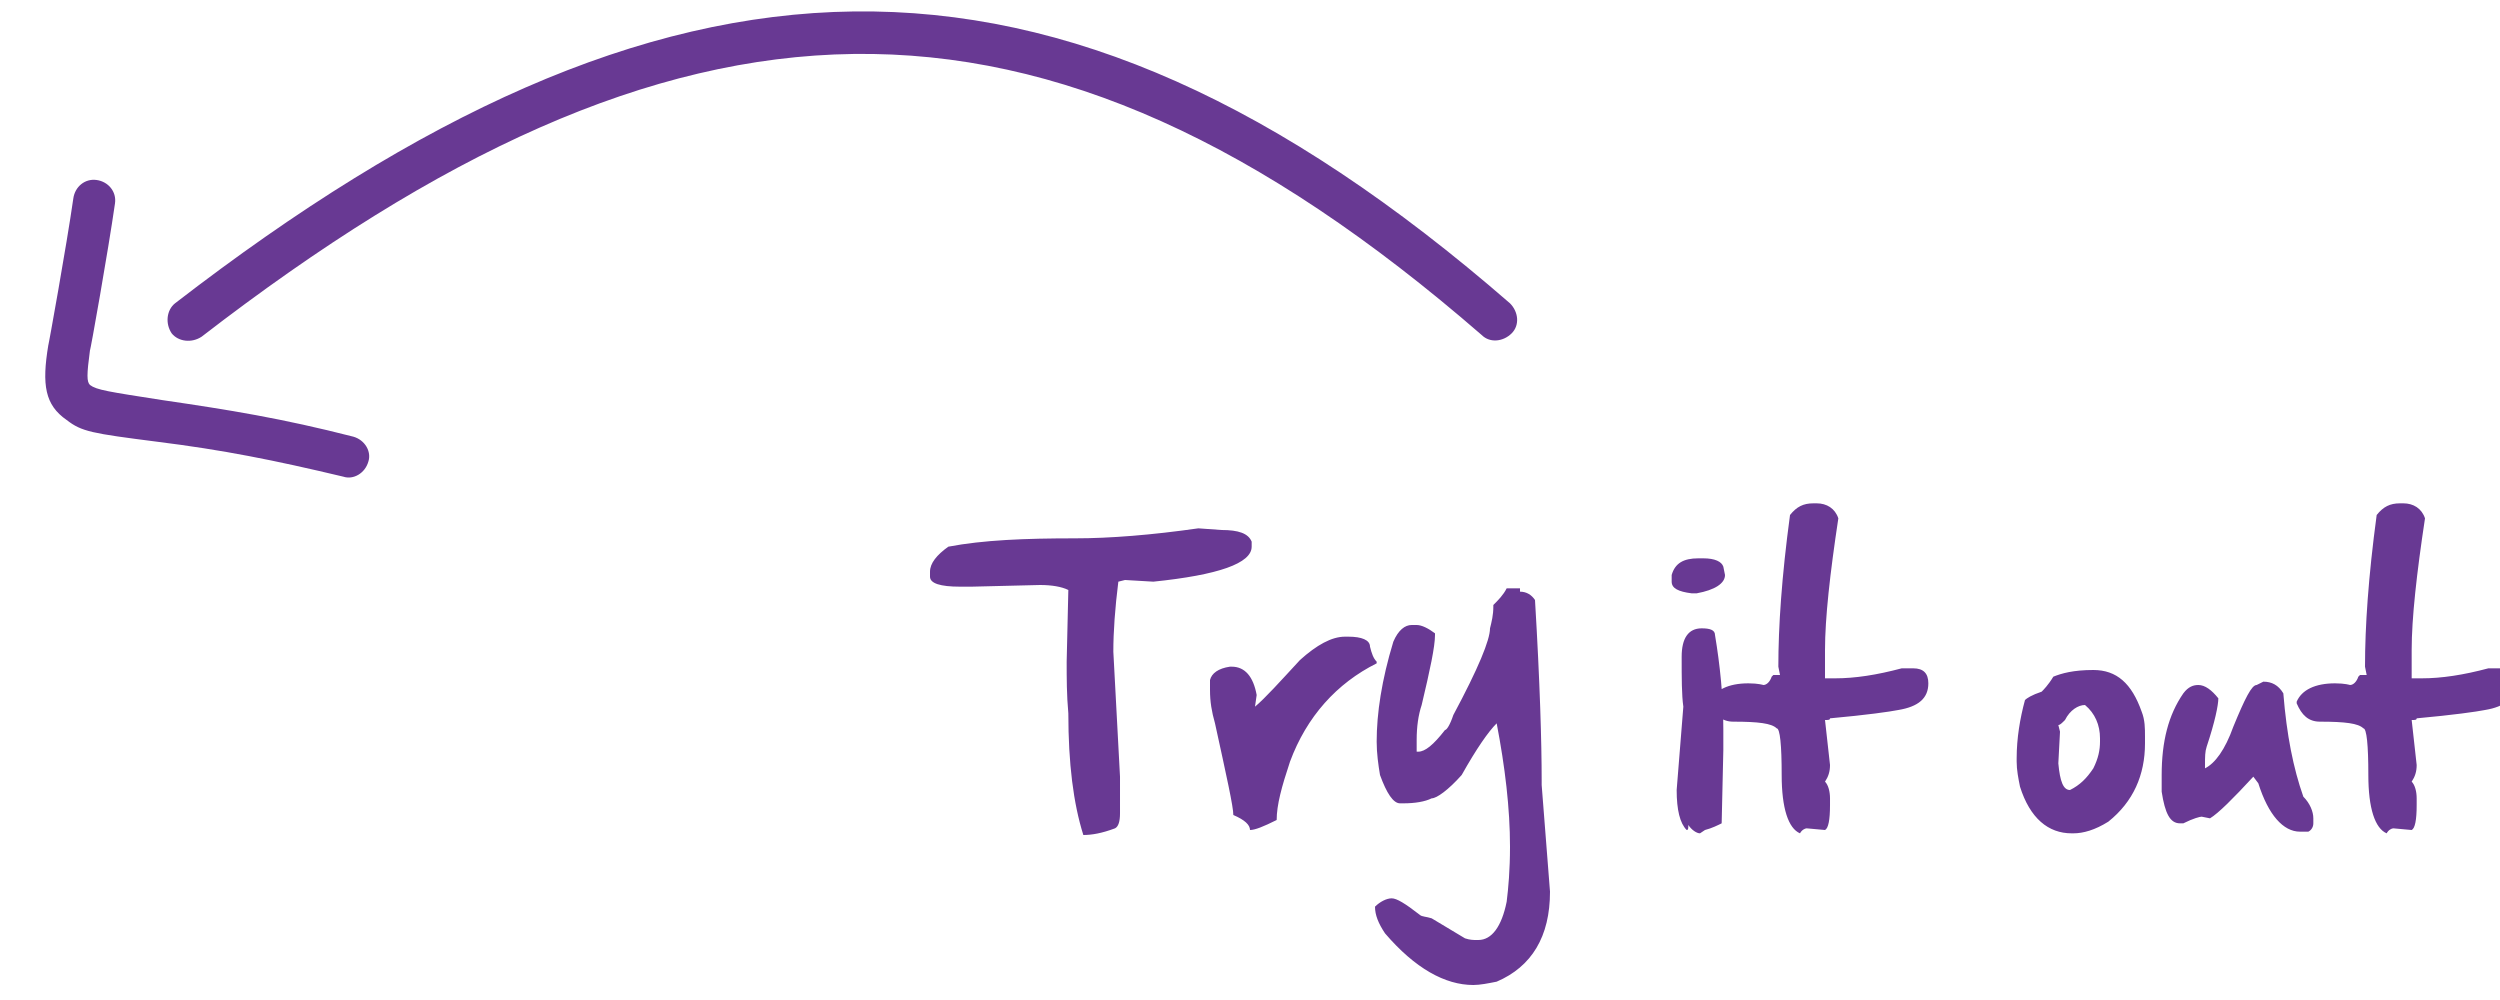 <?xml version="1.0" encoding="utf-8"?>
<!-- Generator: Adobe Illustrator 21.0.0, SVG Export Plug-In . SVG Version: 6.00 Build 0)  -->
<svg version="1.1" id="Layer_1" xmlns="http://www.w3.org/2000/svg" xmlns:xlink="http://www.w3.org/1999/xlink" x="0px" y="0px"
	 viewBox="0 0 150 60" style="enable-background:new 0 0 150 60;" xml:space="preserve">
<style type="text/css">
	.st0{fill:#683993;}
</style>
<title>Group 32</title>
<desc>Created with Sketch.</desc>
<g id="Home">
	<g id="Group-32">
		<g id="Group-21" transform="translate(61, 0)">
			<path id="Path-2" class="st0" d="M-55.6,21c-0.2,1.5-0.2,1.9,0,2.1c0.4,0.3,1.1,0.4,4.3,0.9c4.1,0.6,7.2,1.1,11.5,2.2
				c0.7,0.2,1.1,0.9,0.9,1.5c-0.2,0.7-0.9,1.1-1.5,0.9c-4.2-1-7.2-1.6-11.2-2.1c-3.9-0.5-4.5-0.6-5.4-1.3c-1.3-0.9-1.5-2.1-1.1-4.5
				c0,0.1,1.1-6,1.5-8.8c0.1-0.7,0.7-1.2,1.4-1.1c0.7,0.1,1.2,0.7,1.1,1.4C-54.5,15-55.6,21.2-55.6,21z"/>
			<path id="Path-3" class="st0" d="M29.6,18.2c0.5,0.5,0.6,1.3,0.1,1.8c-0.5,0.5-1.3,0.6-1.8,0.1C1.3-3-20.4-1.8-48.9,20.2
				c-0.6,0.4-1.4,0.3-1.8-0.2c-0.4-0.6-0.3-1.4,0.2-1.8C-21.1-4.5,2-5.8,29.6,18.2z"/>
		</g>
		<path id="Try-it-out" class="st0" d="M73.3,31.8c1,0,1.6,0.2,1.8,0.7l0,0.3c0,1-2,1.7-5.9,2.1l-1.7-0.1l-0.4,0.1
			c-0.2,1.6-0.3,3-0.3,4.2l0.4,7.5v2.2c0,0.5-0.1,0.8-0.3,0.9c-0.8,0.3-1.4,0.4-1.9,0.4c-0.6-1.9-0.9-4.3-0.9-7.3
			C64,41.7,64,40.7,64,39.7l0.1-4.3c-0.4-0.2-1-0.3-1.7-0.3l-4.1,0.1h-0.7c-1.2,0-1.8-0.2-1.8-0.6v-0.3c0-0.5,0.4-1,1.1-1.5
			c2.1-0.4,4.6-0.5,7.6-0.5c2.1,0,4.6-0.2,7.4-0.6L73.3,31.8z M80.9,38.2c0.8,0,1.3,0.2,1.3,0.6c0.1,0.4,0.2,0.7,0.4,0.9v0.1
			c-2.4,1.2-4.2,3.2-5.2,5.9c-0.5,1.5-0.8,2.6-0.8,3.5c-0.8,0.4-1.3,0.6-1.6,0.6c0-0.3-0.3-0.6-1-0.9c0-0.5-0.4-2.3-1.1-5.5
			c-0.2-0.7-0.3-1.3-0.3-2v-0.6c0.1-0.4,0.5-0.7,1.2-0.8h0.1c0.8,0,1.3,0.6,1.5,1.7l-0.1,0.7c0.6-0.5,1.5-1.5,2.7-2.8
			c1-0.9,1.9-1.4,2.7-1.4H80.9z M91.2,35.5c0.4,0,0.7,0.2,0.9,0.5c0.3,5,0.4,8.6,0.4,10.8v0.3l0.5,6.4c0,2.7-1.1,4.5-3.2,5.4
			c-0.5,0.1-1,0.2-1.4,0.2c-1.7,0-3.5-1-5.3-3.1c-0.4-0.6-0.6-1.1-0.6-1.6c0.3-0.3,0.7-0.5,1-0.5c0.3,0,0.8,0.3,1.7,1
			c0.1,0.1,0.4,0.1,0.7,0.2l2,1.2c0.3,0.1,0.5,0.1,0.7,0.1h0.1c0.8,0,1.4-0.8,1.7-2.3c0.1-0.8,0.2-1.9,0.2-3.3
			c0-2.3-0.3-4.8-0.8-7.4c-0.5,0.5-1.2,1.5-2.1,3.1c-0.8,0.9-1.5,1.4-1.8,1.4c-0.4,0.2-1,0.3-1.7,0.3H84c-0.4,0-0.8-0.6-1.2-1.7
			c-0.1-0.6-0.2-1.3-0.2-2c0-1.7,0.3-3.7,1-6c0.3-0.7,0.7-1,1.1-1h0.3c0.3,0,0.7,0.2,1.1,0.5v0.1c0,0.7-0.3,2.1-0.8,4.2
			c-0.2,0.6-0.3,1.3-0.3,2.1l0,0.7h0.1c0.4,0,0.9-0.4,1.6-1.3c0.1,0,0.3-0.3,0.5-0.9c1.5-2.8,2.2-4.5,2.2-5.2
			c0.1-0.4,0.2-0.8,0.2-1.3v-0.1c0.3-0.3,0.6-0.6,0.8-1H91.2z M102.2,33.5c0.7,0,1.1,0.2,1.2,0.5l0.1,0.5c0,0.5-0.6,0.9-1.7,1.1
			h-0.3c-0.8-0.1-1.2-0.3-1.2-0.7l0-0.2v-0.2c0.2-0.7,0.7-1,1.6-1H102.2z M102.9,38.1c0.3,1.8,0.5,3.7,0.5,5.7v1.2l-0.1,4.4
			c-0.2,0.1-0.6,0.3-1,0.4L102,50h0c-0.2,0-0.5-0.2-0.7-0.5c0,0.2,0,0.3-0.1,0.3c-0.4-0.4-0.6-1.2-0.6-2.4l0.4-5
			c-0.1-0.7-0.1-1.7-0.1-3c0-1.1,0.4-1.7,1.2-1.7C102.6,37.7,102.9,37.8,102.9,38.1z M109,30.2c0.6,0,1.1,0.3,1.3,0.9
			c-0.5,3.3-0.8,6-0.8,7.9v1.7l0.6,0c1.2,0,2.5-0.2,4-0.6l0.7,0c0.6,0,0.9,0.3,0.9,0.9c0,0.9-0.6,1.4-1.8,1.6
			c-0.5,0.1-1.9,0.3-4.1,0.5c0,0.1-0.1,0.1-0.3,0.1l0.3,2.7c0,0.4-0.1,0.7-0.3,1c0.2,0.2,0.3,0.6,0.3,1v0.4c0,0.9-0.1,1.4-0.3,1.5
			l-1.1-0.1c-0.1,0-0.3,0.1-0.4,0.3c-0.7-0.3-1.1-1.5-1.1-3.5c0-1.8-0.1-2.8-0.3-2.8c-0.3-0.3-1.1-0.4-2.6-0.4
			c-0.7,0-1.1-0.4-1.4-1.1v-0.1c0.3-0.7,1.1-1.1,2.3-1.1c0.6,0,0.9,0.1,0.9,0.1c0.2,0,0.4-0.2,0.5-0.5l0.1-0.1h0.4l-0.1-0.5
			c0-2.4,0.2-5.4,0.7-9.1c0.4-0.5,0.8-0.7,1.4-0.7H109z M125.6,40.2c1.4,0,2.3,0.8,2.9,2.5c0.2,0.5,0.2,1,0.2,1.5v0.4
			c0,1.9-0.7,3.5-2.2,4.7c-0.8,0.5-1.5,0.7-2.1,0.7h-0.1c-1.4,0-2.5-0.9-3.1-2.8c-0.1-0.5-0.2-1-0.2-1.5v-0.2c0-1.2,0.2-2.4,0.5-3.5
			c0.1-0.1,0.4-0.3,1-0.5c0.1-0.1,0.4-0.4,0.7-0.9C123.7,40.4,124.4,40.2,125.6,40.2L125.6,40.2z M123.6,43.9l-0.1,1.9
			c0.1,1.1,0.3,1.6,0.7,1.6c0.6-0.3,1-0.7,1.4-1.3c0.3-0.6,0.4-1.1,0.4-1.6v-0.2c0-0.8-0.3-1.5-0.9-2c-0.4,0-0.9,0.3-1.2,0.9
			c-0.2,0.2-0.3,0.3-0.4,0.3L123.6,43.9z M135.8,40.9c0.5,0,0.9,0.2,1.2,0.7c0.2,2.5,0.6,4.5,1.2,6.2c0.4,0.4,0.6,0.9,0.6,1.3v0.3
			c0,0.2-0.1,0.4-0.3,0.5H138c-1,0-1.9-1-2.5-2.9l-0.3-0.4c-1.2,1.3-2.1,2.2-2.6,2.5l-0.5-0.1c-0.1,0-0.5,0.1-1.1,0.4l-0.2,0
			c-0.6,0-0.9-0.6-1.1-1.9l0-0.6v-0.4c0-2,0.4-3.6,1.3-4.9c0.3-0.4,0.6-0.5,0.9-0.5c0.4,0,0.8,0.3,1.2,0.8c0,0.4-0.2,1.4-0.7,2.9
			c-0.1,0.3-0.1,0.6-0.1,1.1v0.2c0.6-0.3,1.2-1.1,1.7-2.5c0.7-1.7,1.1-2.5,1.4-2.5L135.8,40.9z M144.2,30.2c0.6,0,1.1,0.3,1.3,0.9
			c-0.5,3.3-0.8,6-0.8,7.9v1.7l0.6,0c1.2,0,2.5-0.2,4-0.6l0.7,0c0.6,0,0.9,0.3,0.9,0.9c0,0.9-0.6,1.4-1.8,1.6
			c-0.5,0.1-1.9,0.3-4.1,0.5c0,0.1-0.1,0.1-0.3,0.1l0.3,2.7c0,0.4-0.1,0.7-0.3,1c0.2,0.2,0.3,0.6,0.3,1v0.4c0,0.9-0.1,1.4-0.3,1.5
			l-1.1-0.1c-0.1,0-0.3,0.1-0.4,0.3c-0.7-0.3-1.1-1.5-1.1-3.5c0-1.8-0.1-2.8-0.3-2.8c-0.3-0.3-1.1-0.4-2.6-0.4
			c-0.7,0-1.1-0.4-1.4-1.1v-0.1c0.3-0.7,1.1-1.1,2.3-1.1c0.6,0,0.9,0.1,0.9,0.1c0.2,0,0.4-0.2,0.5-0.5l0.1-0.1h0.4l-0.1-0.5
			c0-2.4,0.2-5.4,0.7-9.1c0.4-0.5,0.8-0.7,1.4-0.7H144.2z"/>
	</g>
</g>
</svg>

